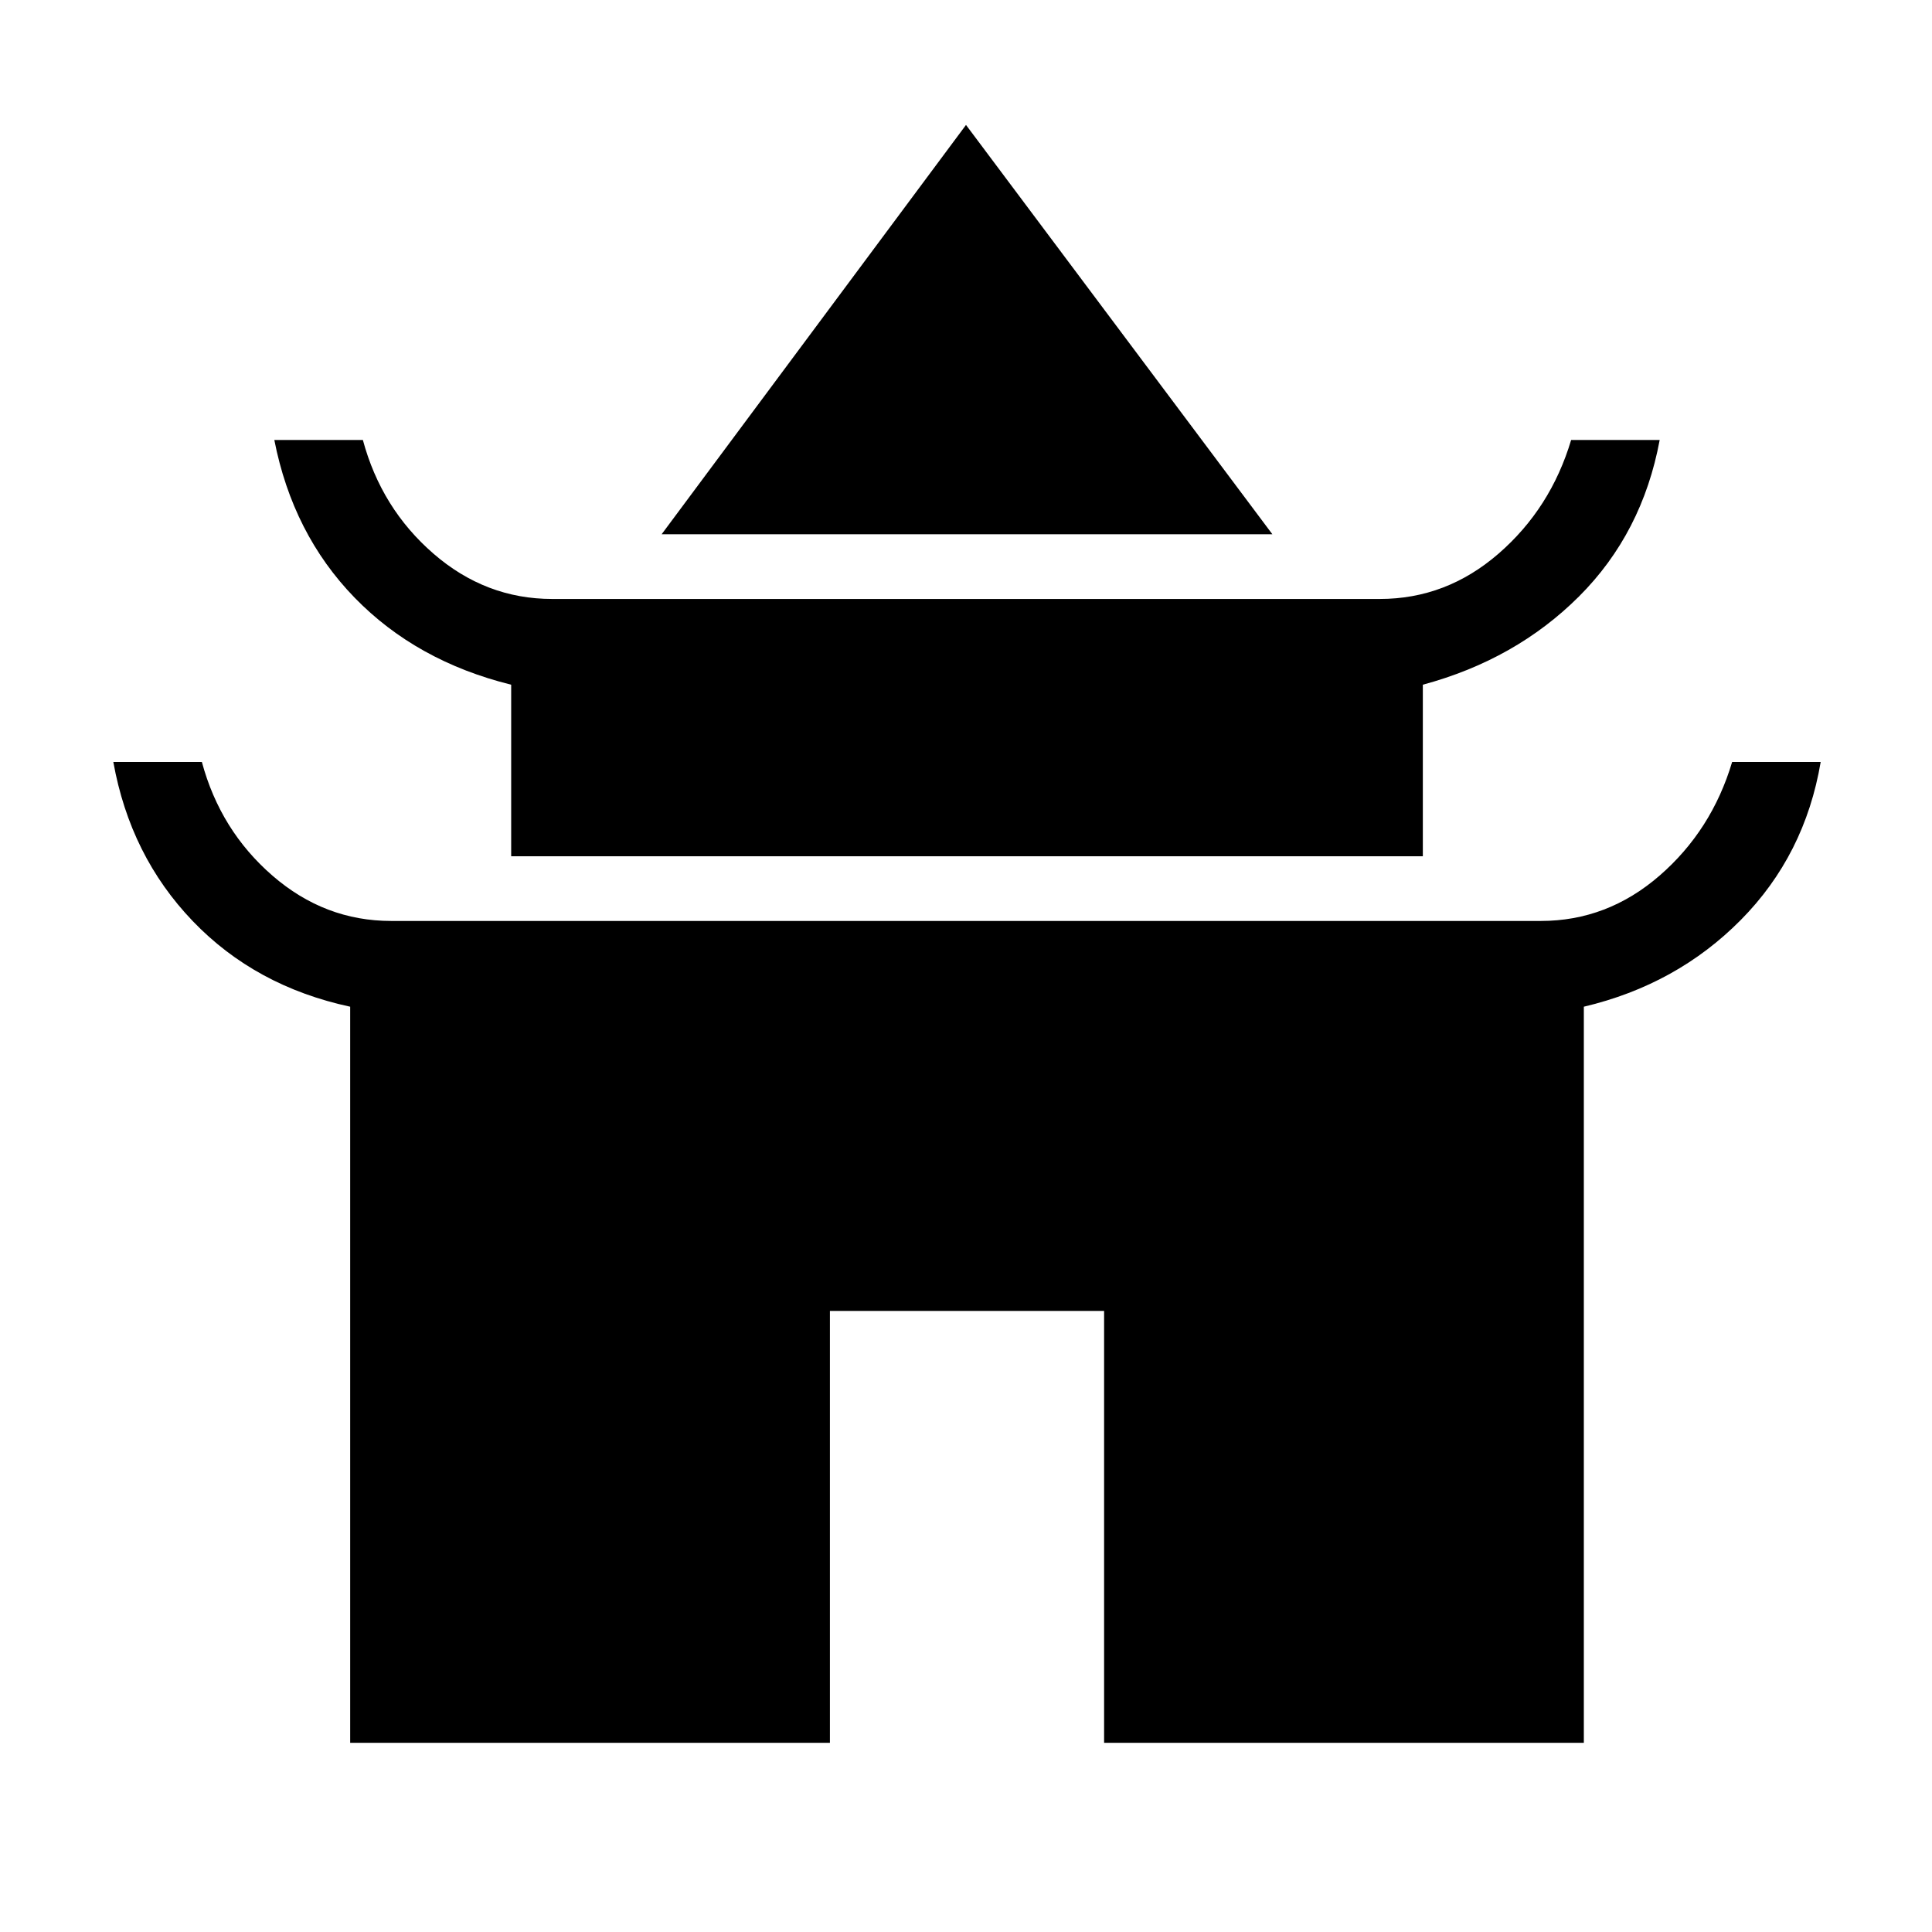 <svg xmlns="http://www.w3.org/2000/svg" height="48" viewBox="0 -960 960 960" width="48"><path d="M328.77-694.54 480-897.92l152.23 203.38H328.77Zm-74.77 160v-85.23q-47.15-11.69-77.85-43.31-30.69-31.63-39.84-78.3h44q9.15 34 35.09 56.5 25.94 22.5 58.98 22.5h411.24q33.04 0 58.98-22.5 25.94-22.5 36.09-56.5h44q-8.61 46.3-40.07 77.73-31.47 31.42-77.62 43.88v85.23H254ZM174-94v-365.77q-47.15-10.15-78.23-42.55-31.08-32.39-39.46-79.06h44q9.15 34 35.09 56.5 25.94 22.5 58.98 22.5h571.24q33.04 0 58.98-22.5 25.94-22.5 36.09-56.5h44q-7.84 46.3-39.69 78.5-31.85 32.19-78 43.11V-94H548.62v-214.62H412.38V-94H174Z"/></svg>